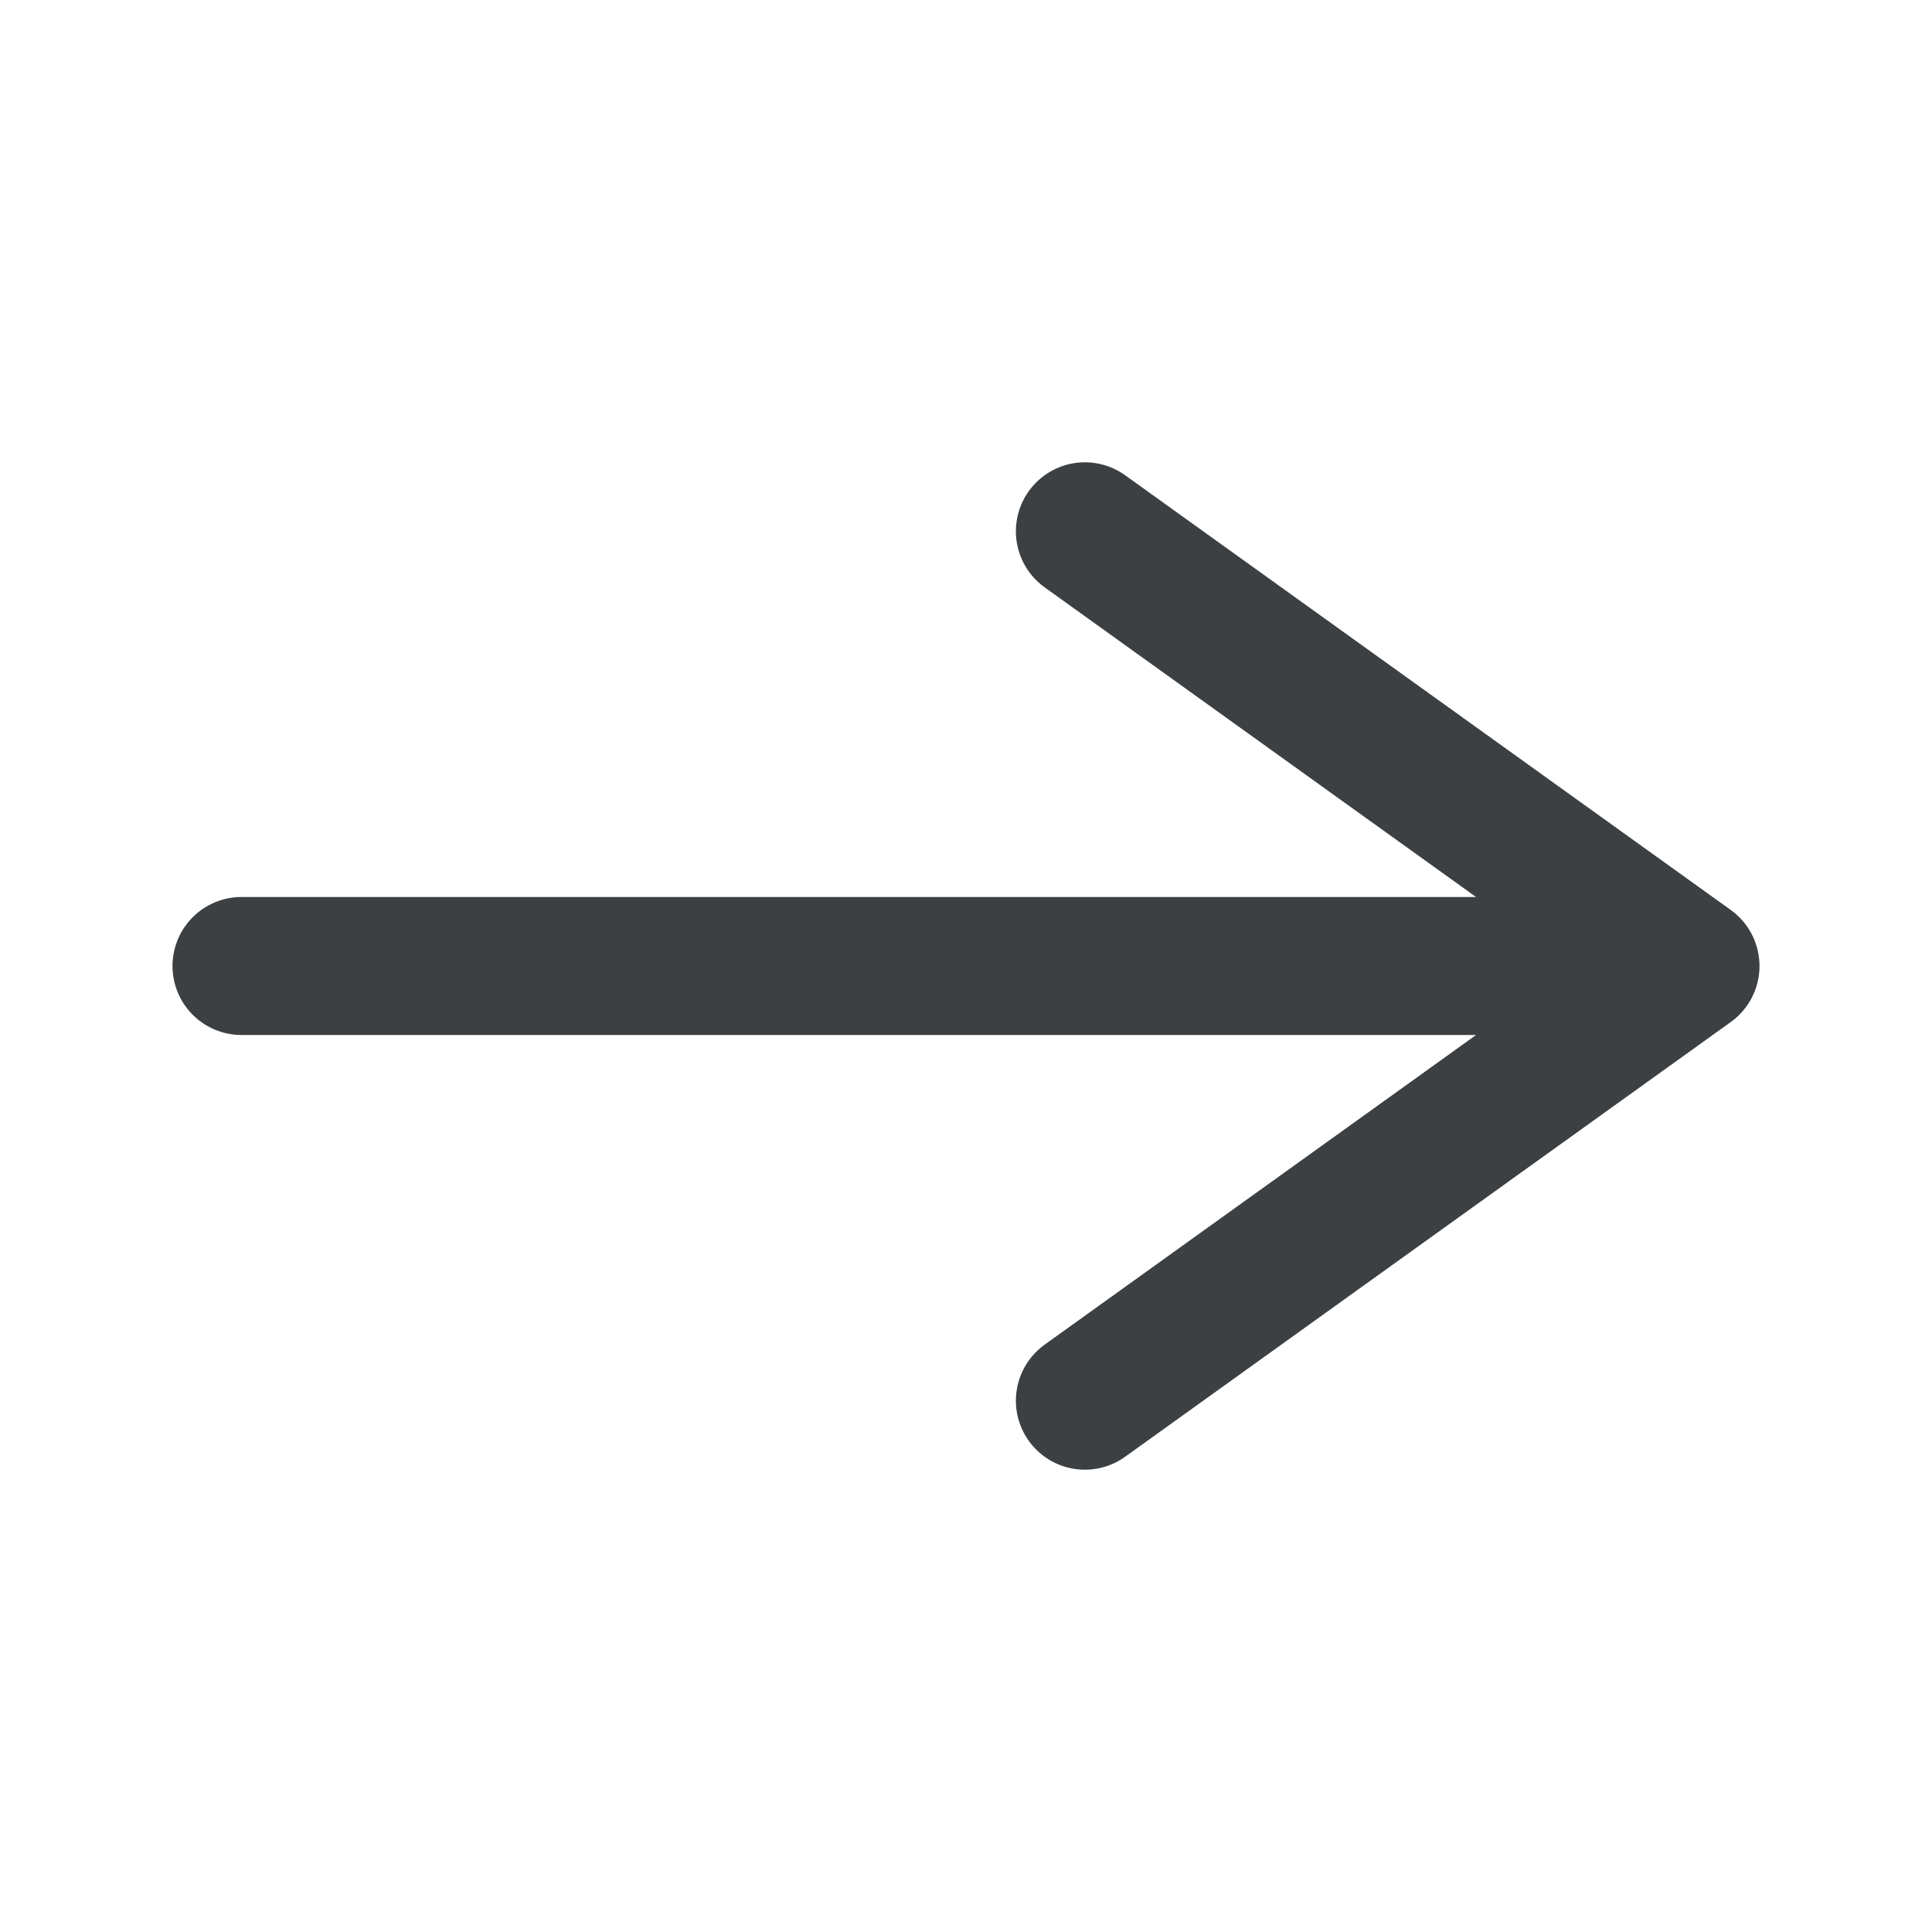 <svg width="28" height="28" viewBox="0 0 28 28" fill="none" xmlns="http://www.w3.org/2000/svg">
<path d="M15.723 7.7L24.5 14L15.723 20.3M23.154 14H3.5" stroke="#3C4043" stroke-width="2" stroke-linecap="round" stroke-linejoin="round"/>
</svg>
